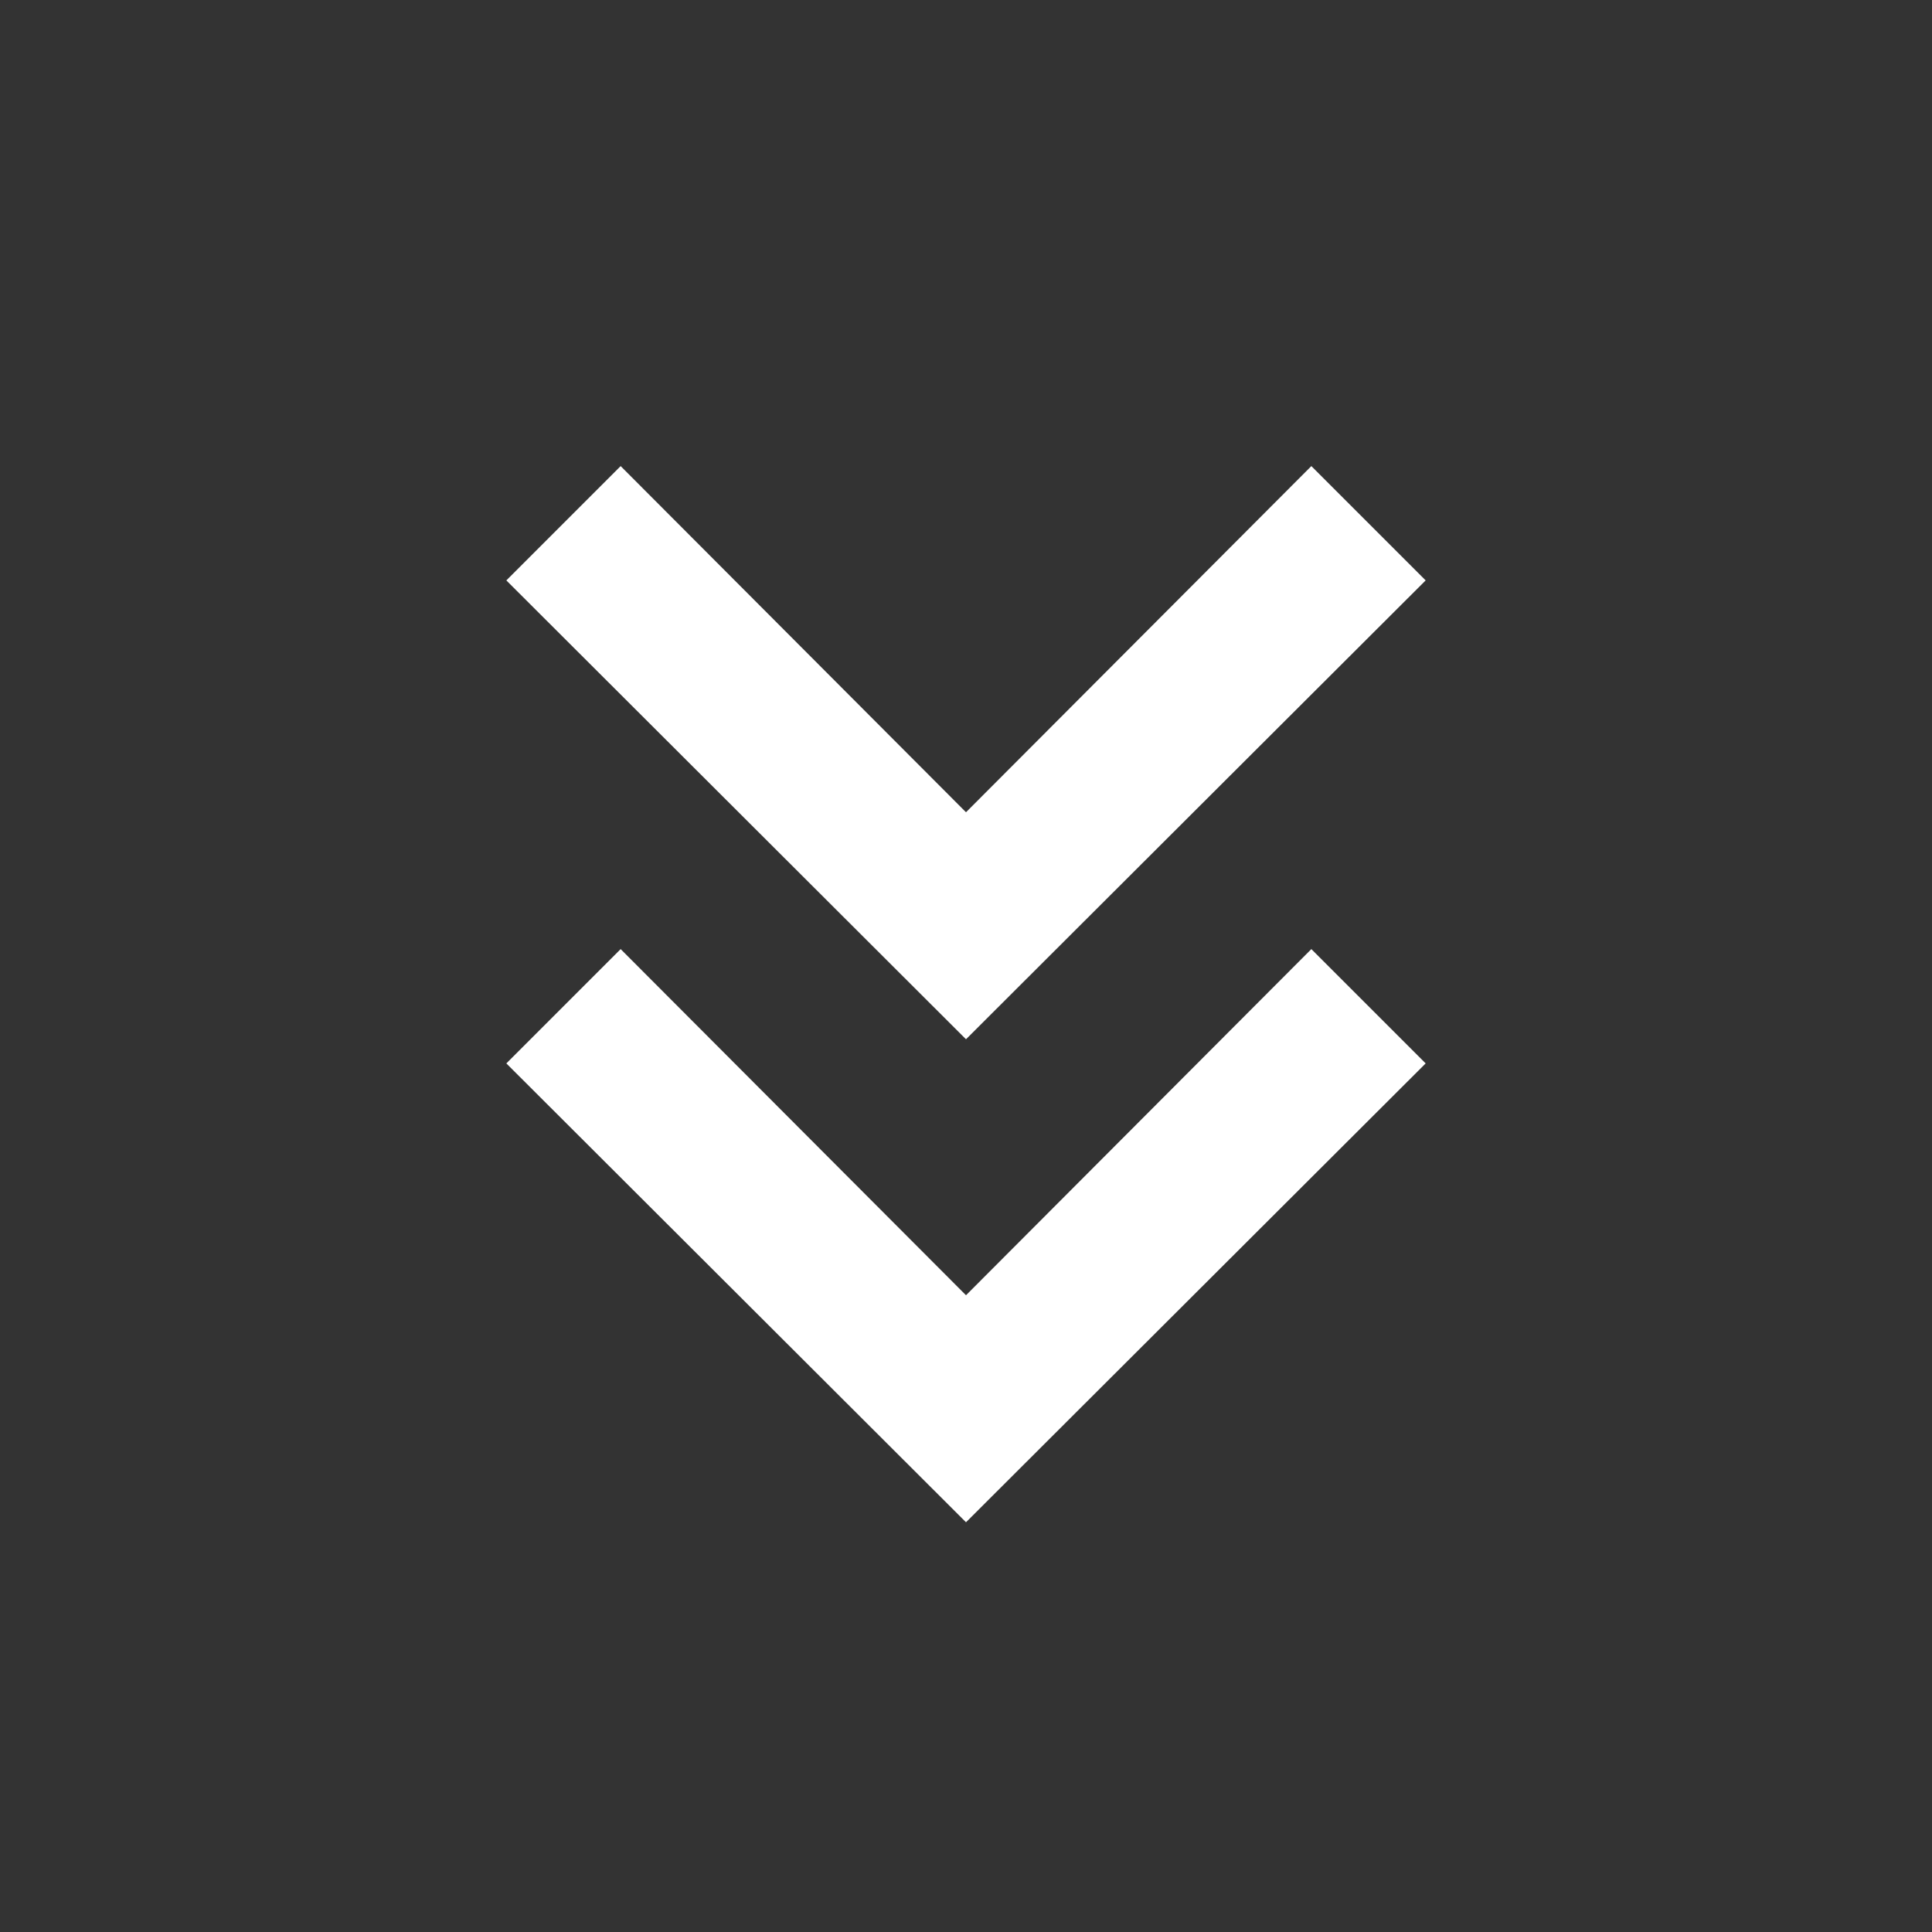 <!DOCTYPE svg PUBLIC "-//W3C//DTD SVG 1.1//EN" "http://www.w3.org/Graphics/SVG/1.1/DTD/svg11.dtd">
<!-- Uploaded to: SVG Repo, www.svgrepo.com, Transformed by: SVG Repo Mixer Tools -->
<svg width="800px" height="800px" viewBox="0 0 512 512" version="1.1" xmlns="http://www.w3.org/2000/svg" xmlns:xlink="http://www.w3.org/1999/xlink" fill="#ffffff">
<rect x="0" y="0" width="512" height="512" fill="#333333" stroke="none"/>
<g id="SVGRepo_bgCarrier" stroke-width="0"/>
<g id="SVGRepo_tracerCarrier" stroke-linecap="round" stroke-linejoin="round"/>
<g id="SVGRepo_iconCarrier"> <title>double-chevron-down</title> <g id="Page-1" stroke="none" stroke-width="1" fill="none" fill-rule="evenodd"> <g id="add" fill="#FFF" transform="translate(134.187, 123.52)"> <path d="M140.16,18.133 L261.76,139.947 L140.16,261.76 L109.867,231.467 L201.6,139.947 L109.867,48.427 L140.16,18.133 Z M12.16,18.133 L133.76,139.947 L12.16,261.76 L-18.133,231.467 L73.6,139.947 L-18.133,48.427 L12.16,18.133 Z" id="arrow-double-right" transform="translate(121.813, 139.947) rotate(-270) translate(-121.813, -139.947) "> </path> </g> </g> </g>
</svg>